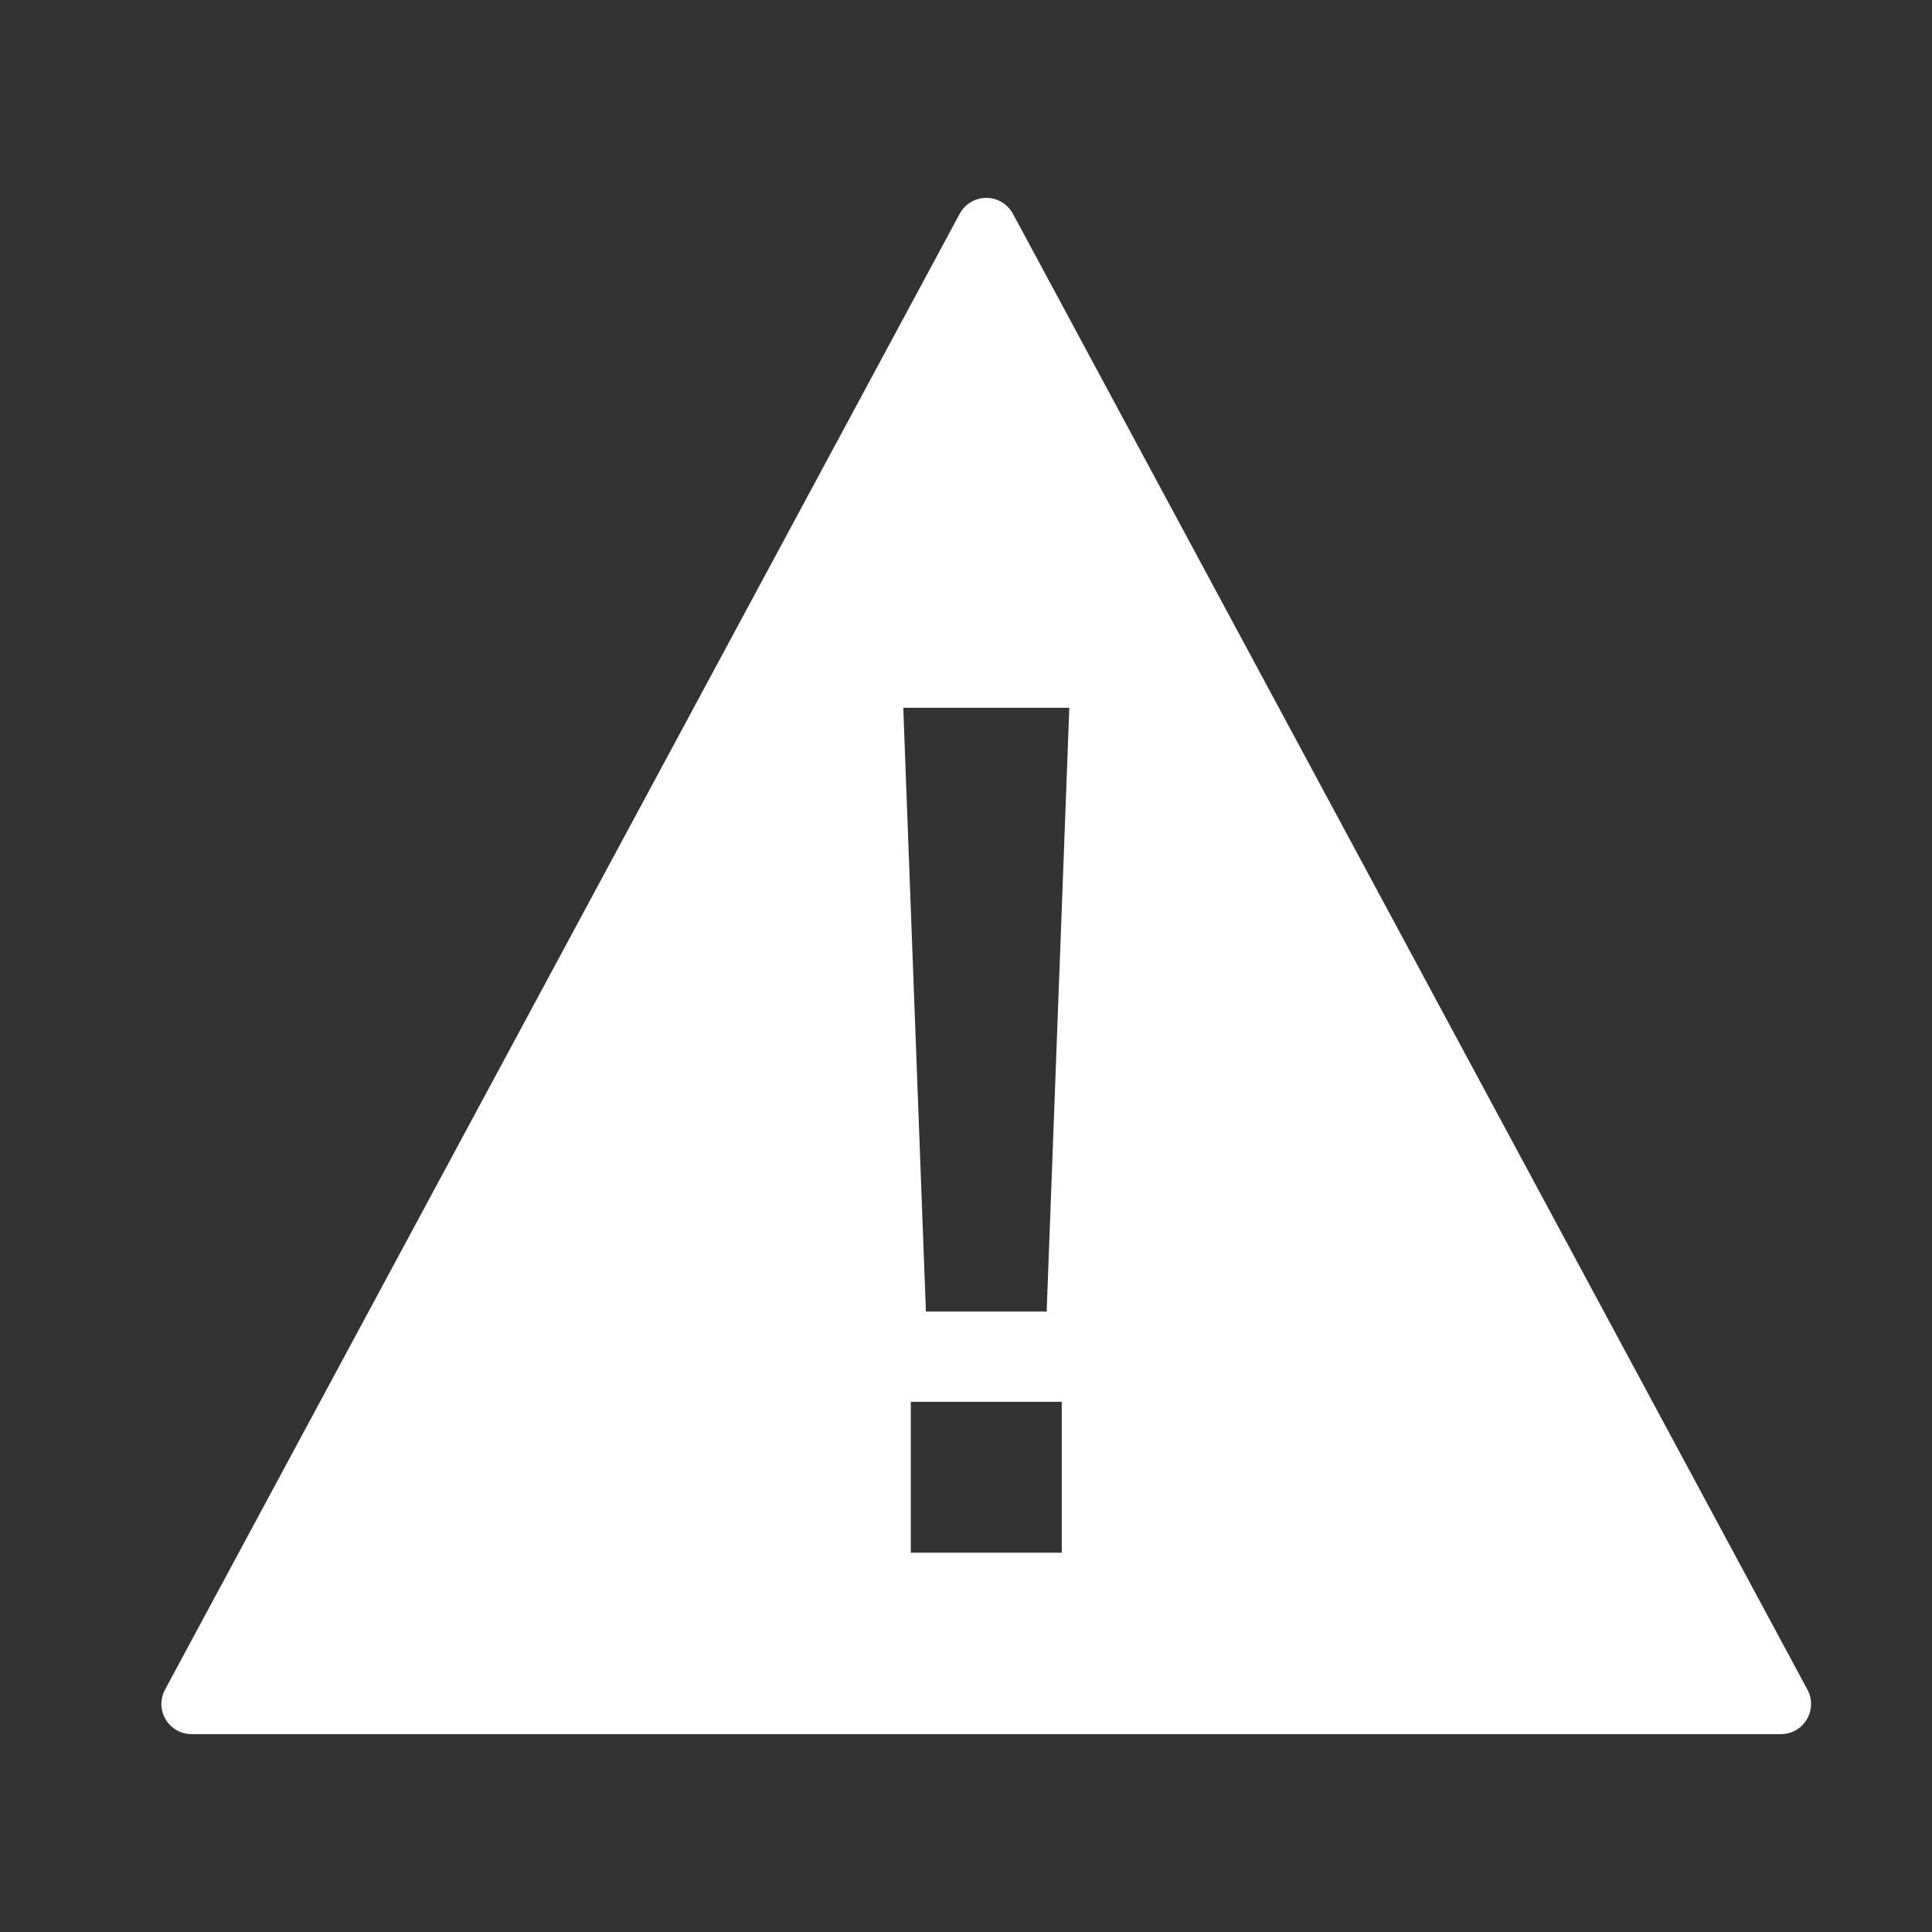 <svg width="32" height="32" viewBox="0 0 32 32" fill="none" xmlns="http://www.w3.org/2000/svg">
<rect x="0" y="0" width="32" height="32" fill="#333333" stroke="none"/>
<path d="M29.937 27.986L16.777 3.54C16.734 3.461 16.67 3.394 16.593 3.348C16.515 3.302 16.427 3.277 16.337 3.277C16.246 3.277 16.157 3.302 16.08 3.348C16.003 3.394 15.939 3.461 15.896 3.54L2.733 27.986C2.692 28.062 2.672 28.148 2.673 28.234C2.675 28.321 2.7 28.405 2.744 28.48C2.789 28.554 2.852 28.615 2.927 28.658C3.002 28.701 3.087 28.723 3.174 28.723H29.5C29.586 28.722 29.671 28.7 29.746 28.657C29.82 28.614 29.883 28.552 29.927 28.478C29.971 28.404 29.995 28.32 29.997 28.233C29.999 28.147 29.978 28.062 29.937 27.986ZM17.586 25.718H15.086V23.218H17.586V25.718ZM17.336 21.723H15.336L14.961 11.723H17.711L17.336 21.723Z" fill="white"/>
</svg>
